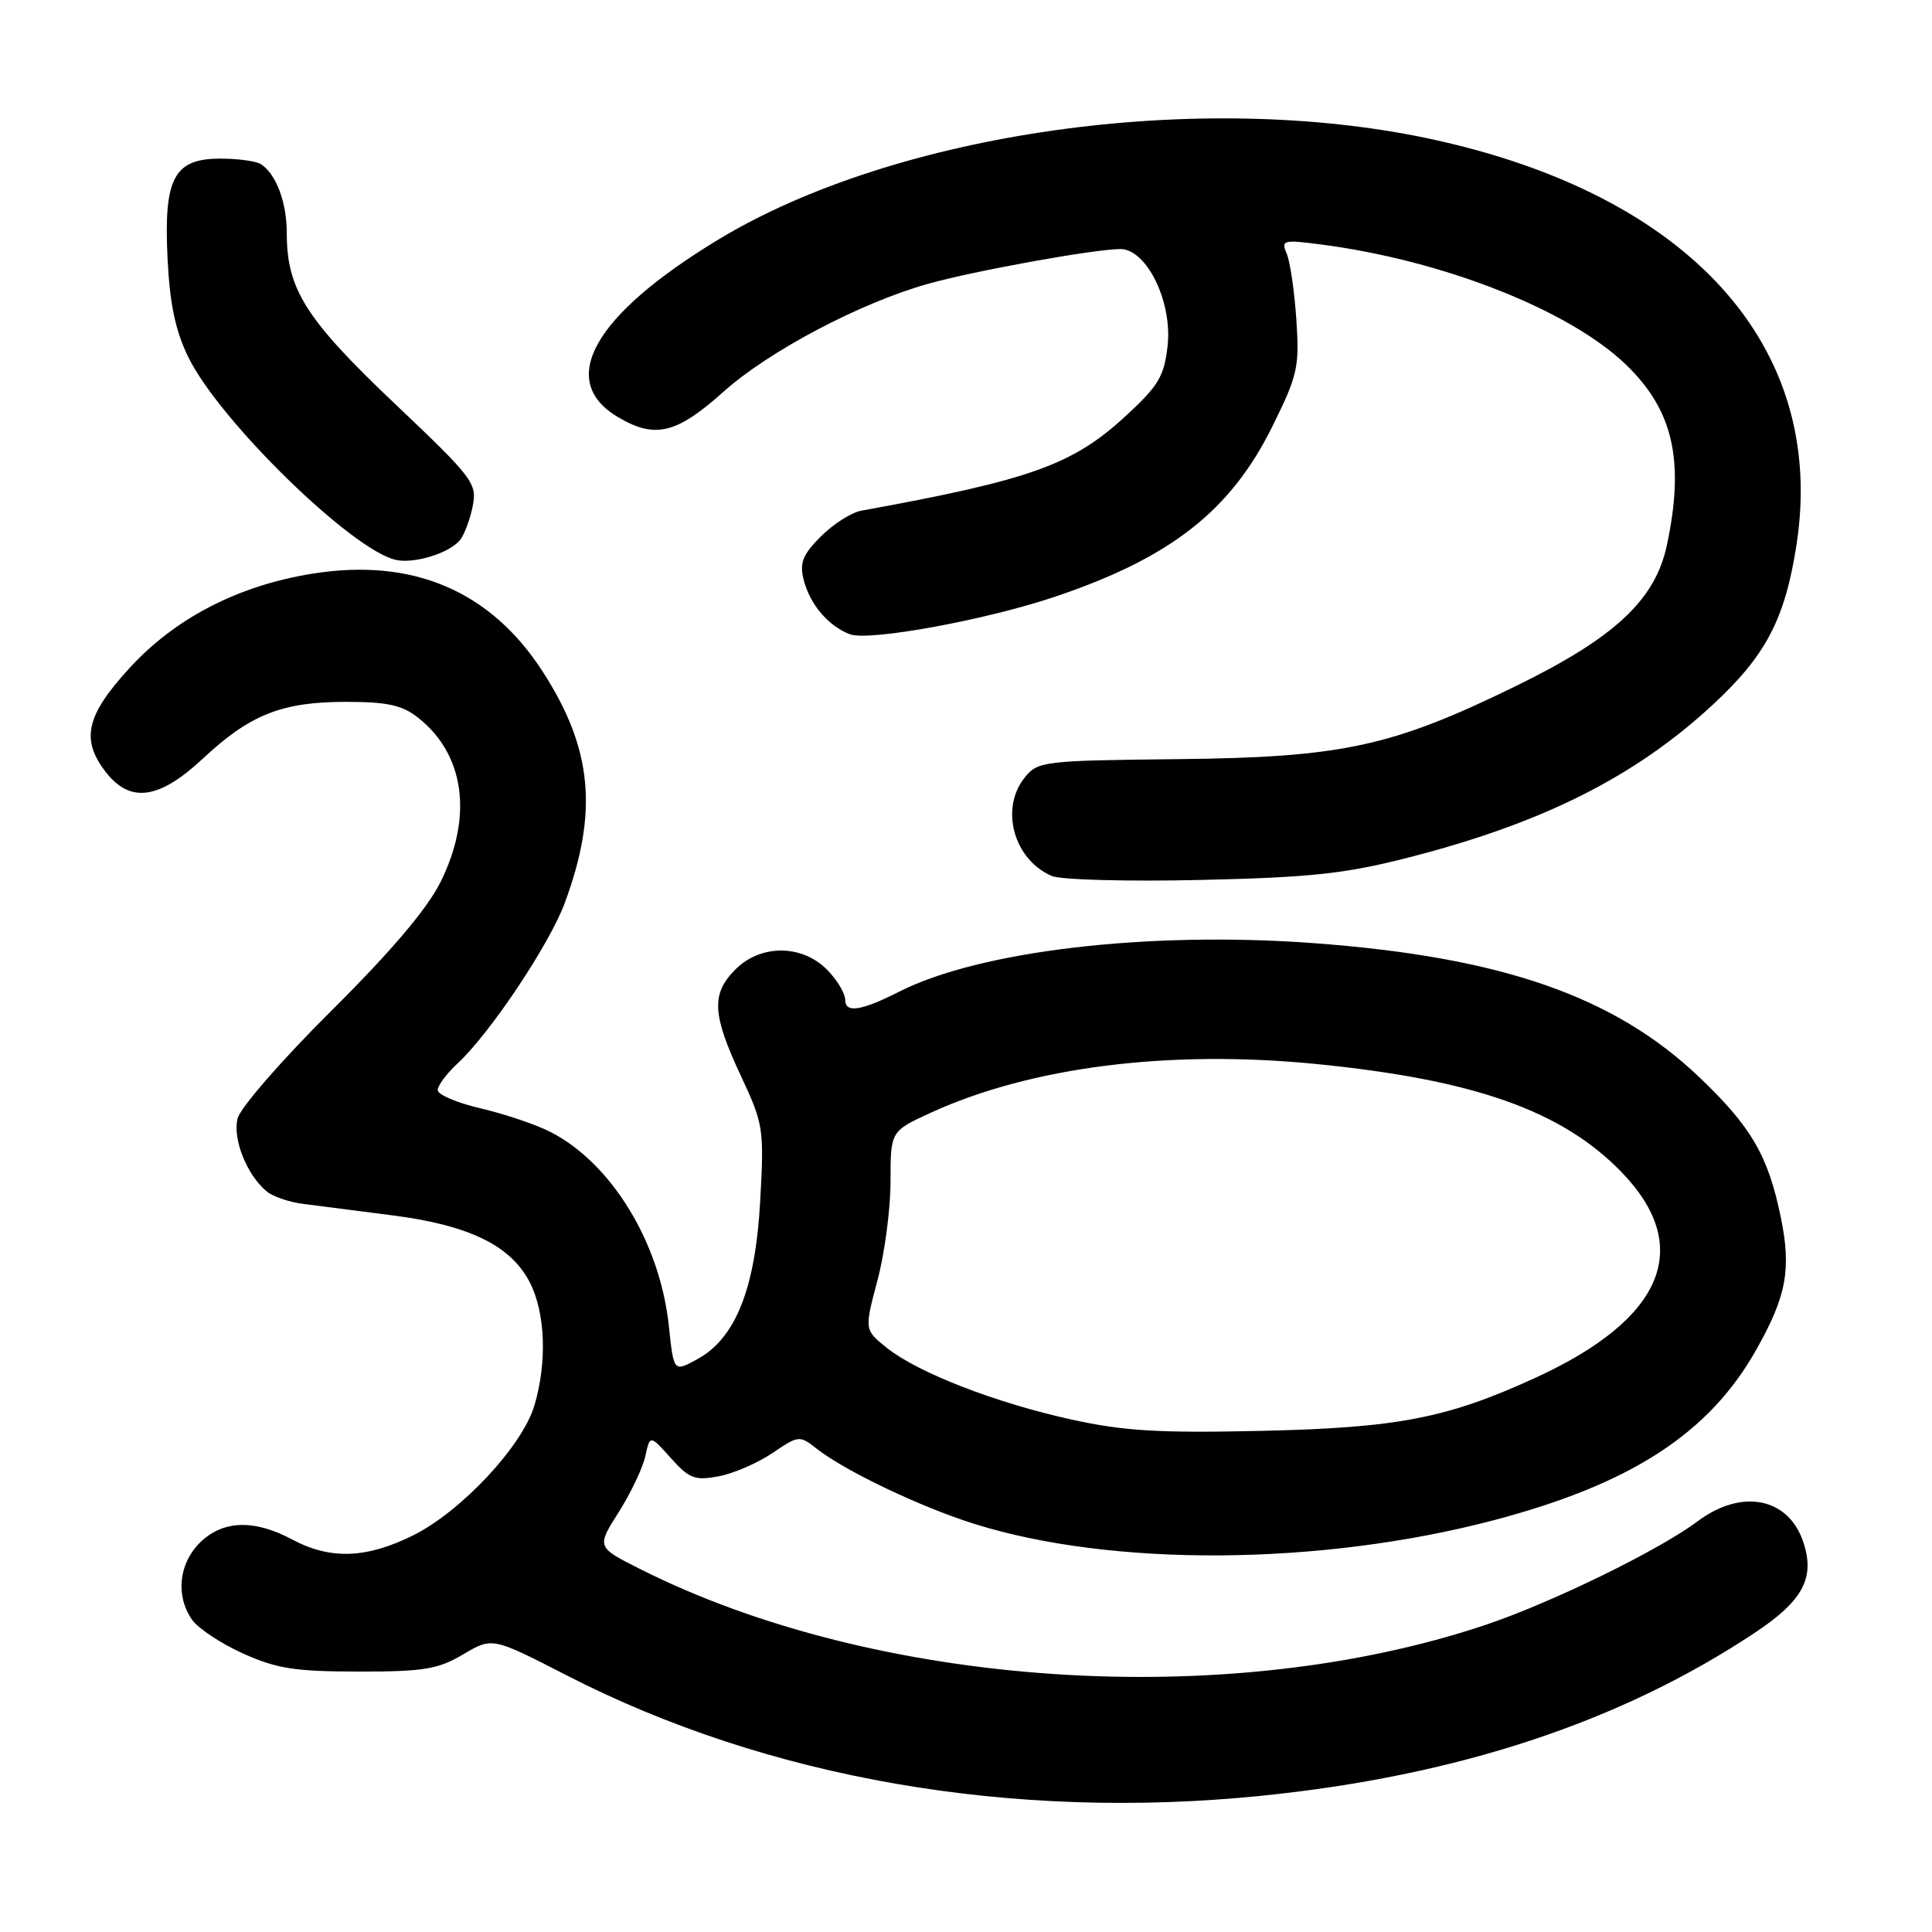 <?xml version="1.0" encoding="UTF-8" standalone="no"?>
<!DOCTYPE svg PUBLIC "-//W3C//DTD SVG 1.1//EN" "http://www.w3.org/Graphics/SVG/1.1/DTD/svg11.dtd" >
<svg xmlns="http://www.w3.org/2000/svg" xmlns:xlink="http://www.w3.org/1999/xlink" version="1.1" viewBox="0 0 256 256">
 <g >
 <path fill="currentColor"
d=" M 167.14 237.95 C 193.10 235.32 214.70 228.19 232.49 216.37 C 238.89 212.13 240.52 209.10 238.96 204.37 C 237.00 198.43 230.79 197.20 224.94 201.58 C 219.79 205.44 205.53 212.40 196.71 215.35 C 162.55 226.77 116.07 223.67 84.77 207.88 C 79.05 205.00 79.05 205.00 81.97 200.39 C 83.57 197.86 85.17 194.51 85.51 192.95 C 86.13 190.12 86.13 190.12 88.89 193.20 C 91.32 195.92 92.07 196.21 95.22 195.62 C 97.19 195.25 100.40 193.86 102.35 192.54 C 105.83 190.18 105.94 190.17 108.24 191.98 C 111.96 194.90 121.92 199.66 129.00 201.89 C 147.31 207.67 174.99 207.48 197.96 201.43 C 216.12 196.64 226.47 189.93 232.70 178.87 C 236.73 171.74 237.38 168.18 235.96 161.27 C 234.27 153.10 232.07 149.32 225.15 142.72 C 213.90 132.00 198.97 126.81 174.06 124.97 C 152.19 123.36 129.81 125.98 119.13 131.41 C 114.15 133.94 112.00 134.27 112.00 132.52 C 112.00 131.63 110.90 129.80 109.55 128.45 C 106.21 125.12 100.79 125.12 97.45 128.45 C 94.22 131.68 94.36 134.40 98.14 142.49 C 101.17 148.96 101.26 149.54 100.73 159.13 C 100.09 170.76 97.47 177.34 92.38 180.11 C 89.27 181.81 89.27 181.81 88.63 175.74 C 87.48 164.72 81.07 154.18 73.00 150.02 C 71.08 149.03 66.91 147.62 63.75 146.88 C 60.59 146.15 58.00 145.05 58.00 144.45 C 58.00 143.84 59.18 142.26 60.62 140.92 C 64.92 136.95 72.81 125.14 74.84 119.63 C 79.30 107.58 78.49 99.17 71.91 88.99 C 65.00 78.28 54.68 73.89 41.42 76.01 C 31.55 77.59 23.20 81.90 17.10 88.59 C 11.38 94.84 10.67 98.04 14.07 102.37 C 17.29 106.46 21.11 105.91 26.88 100.52 C 33.12 94.68 37.36 93.00 45.83 93.00 C 51.31 93.00 53.28 93.43 55.39 95.09 C 61.58 99.96 62.70 108.19 58.36 116.90 C 56.60 120.43 51.81 126.08 43.93 133.91 C 37.41 140.38 31.84 146.78 31.48 148.21 C 30.80 150.91 32.71 155.69 35.34 157.87 C 36.16 158.55 38.32 159.29 40.16 159.52 C 42.00 159.76 47.36 160.45 52.07 161.05 C 62.25 162.36 67.78 165.09 70.25 170.02 C 72.28 174.07 72.50 180.58 70.80 186.27 C 69.19 191.63 61.14 200.25 54.77 203.43 C 48.57 206.52 43.76 206.69 38.74 204.00 C 33.65 201.28 29.48 201.43 26.45 204.45 C 23.67 207.24 23.25 211.49 25.46 214.64 C 26.26 215.78 29.30 217.79 32.21 219.10 C 36.64 221.10 39.12 221.49 47.50 221.49 C 56.13 221.50 58.03 221.19 61.36 219.22 C 65.23 216.93 65.23 216.93 75.02 221.96 C 101.73 235.68 134.10 241.30 167.14 237.95 Z  M 186.50 113.66 C 204.34 109.11 216.59 102.97 226.92 93.41 C 234.00 86.86 236.53 82.02 238.05 72.16 C 242.10 45.92 223.90 25.77 189.50 18.40 C 158.86 11.83 118.65 17.53 95.16 31.76 C 78.63 41.77 73.74 50.46 81.90 55.28 C 86.80 58.17 89.63 57.49 95.84 51.93 C 101.88 46.52 113.98 40.13 123.00 37.60 C 129.12 35.88 145.06 33.00 148.45 33.00 C 151.95 33.00 155.37 40.01 154.71 45.85 C 154.26 49.87 153.50 51.14 149.11 55.17 C 142.12 61.60 136.56 63.59 114.12 67.67 C 112.81 67.91 110.41 69.44 108.77 71.08 C 106.37 73.48 105.93 74.58 106.48 76.78 C 107.29 80.05 109.73 82.94 112.61 84.04 C 115.13 85.00 130.66 82.16 139.91 79.03 C 155.14 73.89 163.08 67.66 168.59 56.51 C 171.96 49.71 172.20 48.62 171.77 42.32 C 171.52 38.57 170.94 34.64 170.49 33.60 C 169.72 31.82 170.02 31.74 175.09 32.40 C 191.26 34.51 207.94 41.09 215.44 48.31 C 221.72 54.35 223.24 61.04 220.88 72.20 C 219.34 79.50 213.96 84.52 200.75 90.96 C 184.39 98.95 177.82 100.36 156.05 100.59 C 138.31 100.78 137.52 100.87 135.80 103.00 C 132.46 107.12 134.31 113.89 139.36 116.07 C 140.54 116.58 149.38 116.82 159.00 116.60 C 173.60 116.27 178.16 115.79 186.50 113.66 Z  M 60.94 71.58 C 61.51 70.88 62.28 68.86 62.63 67.10 C 63.24 64.04 62.75 63.39 52.23 53.41 C 40.51 42.29 38.00 38.32 38.00 30.91 C 38.00 26.83 36.62 23.11 34.60 21.77 C 34.00 21.36 31.60 21.02 29.27 21.02 C 23.05 20.99 21.68 23.57 22.20 34.23 C 22.49 40.23 23.24 43.81 24.93 47.28 C 29.02 55.71 46.71 72.98 52.50 74.20 C 54.95 74.71 59.51 73.30 60.94 71.58 Z  M 142.00 188.10 C 131.90 185.88 121.65 181.90 117.51 178.60 C 114.53 176.21 114.53 176.21 116.26 169.69 C 117.22 166.11 118.00 160.18 118.00 156.53 C 118.00 149.89 118.00 149.89 123.34 147.44 C 136.60 141.37 154.89 139.06 174.35 140.98 C 195.33 143.06 206.92 147.15 214.83 155.28 C 224.46 165.19 220.49 174.75 203.50 182.54 C 191.76 187.93 185.23 189.20 167.00 189.60 C 153.58 189.90 148.91 189.62 142.00 188.10 Z "/>
</g>
</svg>